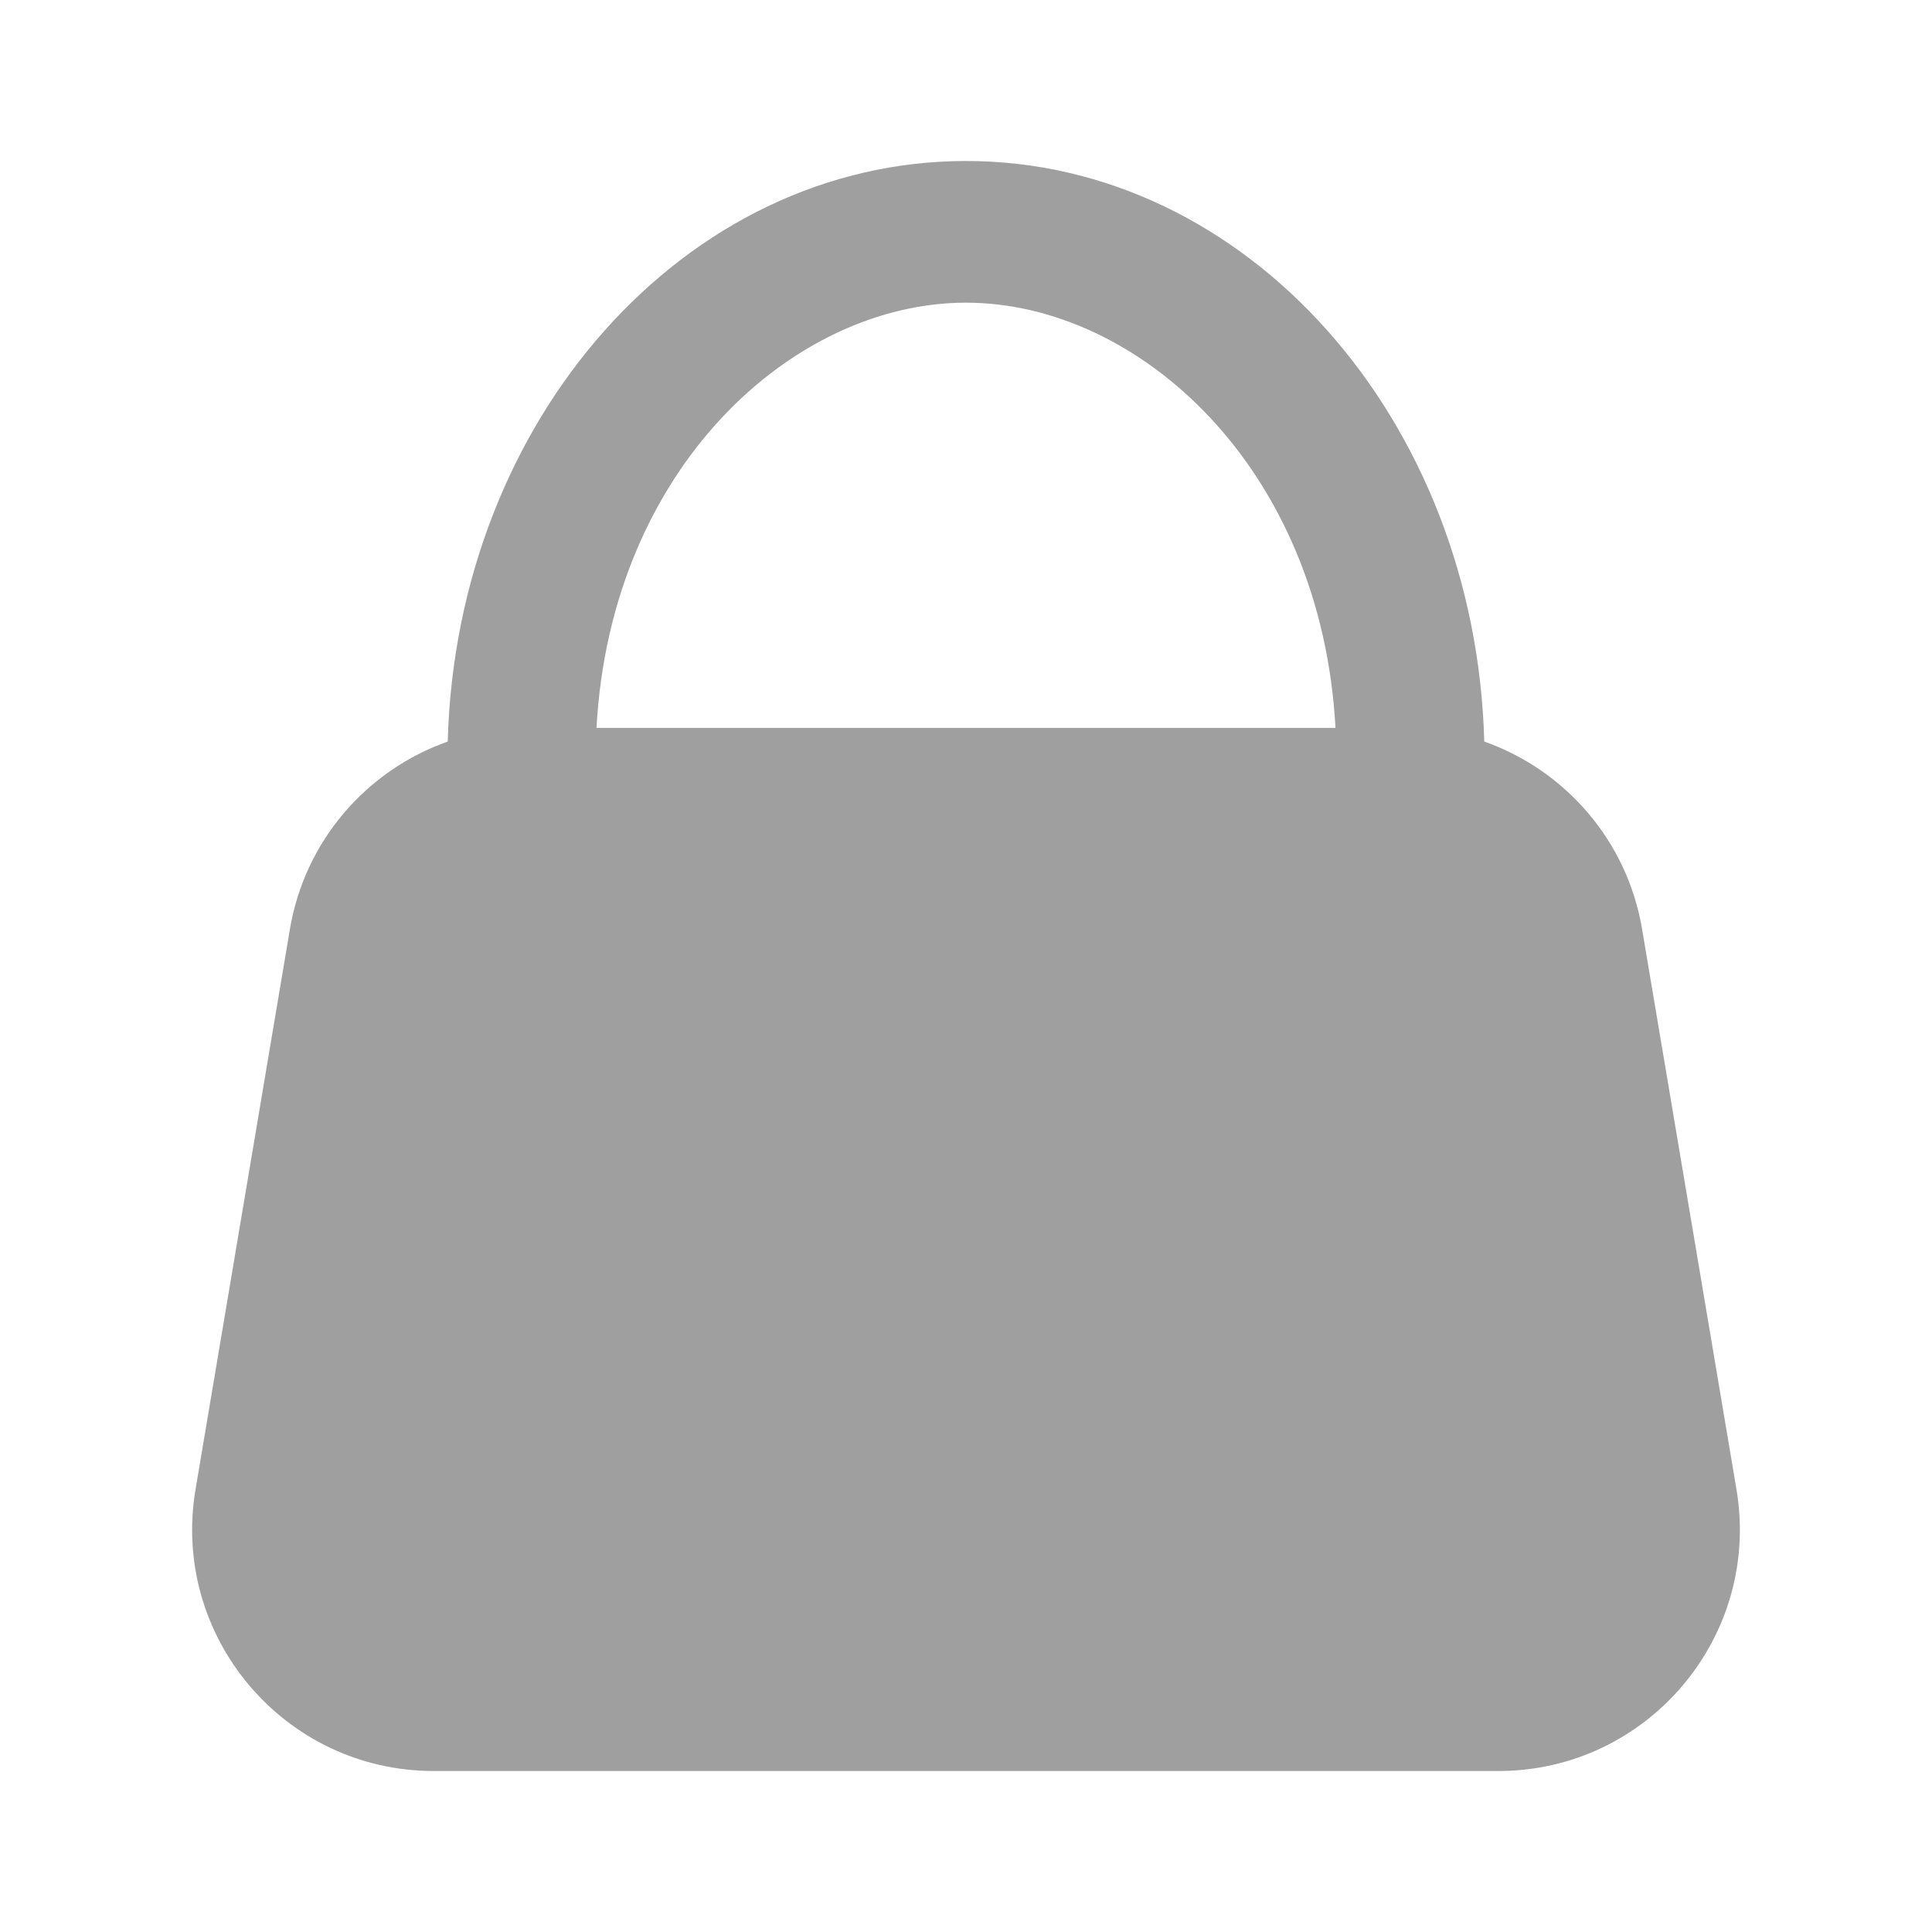 <svg width="24" height="24" viewBox="0 0 24 24" fill="none" xmlns="http://www.w3.org/2000/svg">
<path fill-rule="evenodd" clip-rule="evenodd" d="M7.41 9.042H16.59C16.414 5.808 14.142 3.76 12 3.76C9.858 3.76 7.586 5.808 7.41 9.042ZM5.562 9.212C4.557 9.566 3.786 10.443 3.601 11.544L2.429 18.502C2.121 20.332 3.532 22 5.387 22H18.613C20.468 22 21.879 20.332 21.571 18.502L20.399 11.544C20.214 10.443 19.443 9.566 18.438 9.212C18.331 5.208 15.49 2 12 2C8.51 2 5.669 5.208 5.562 9.212Z" fill="#9F9F9F"/>
</svg>
